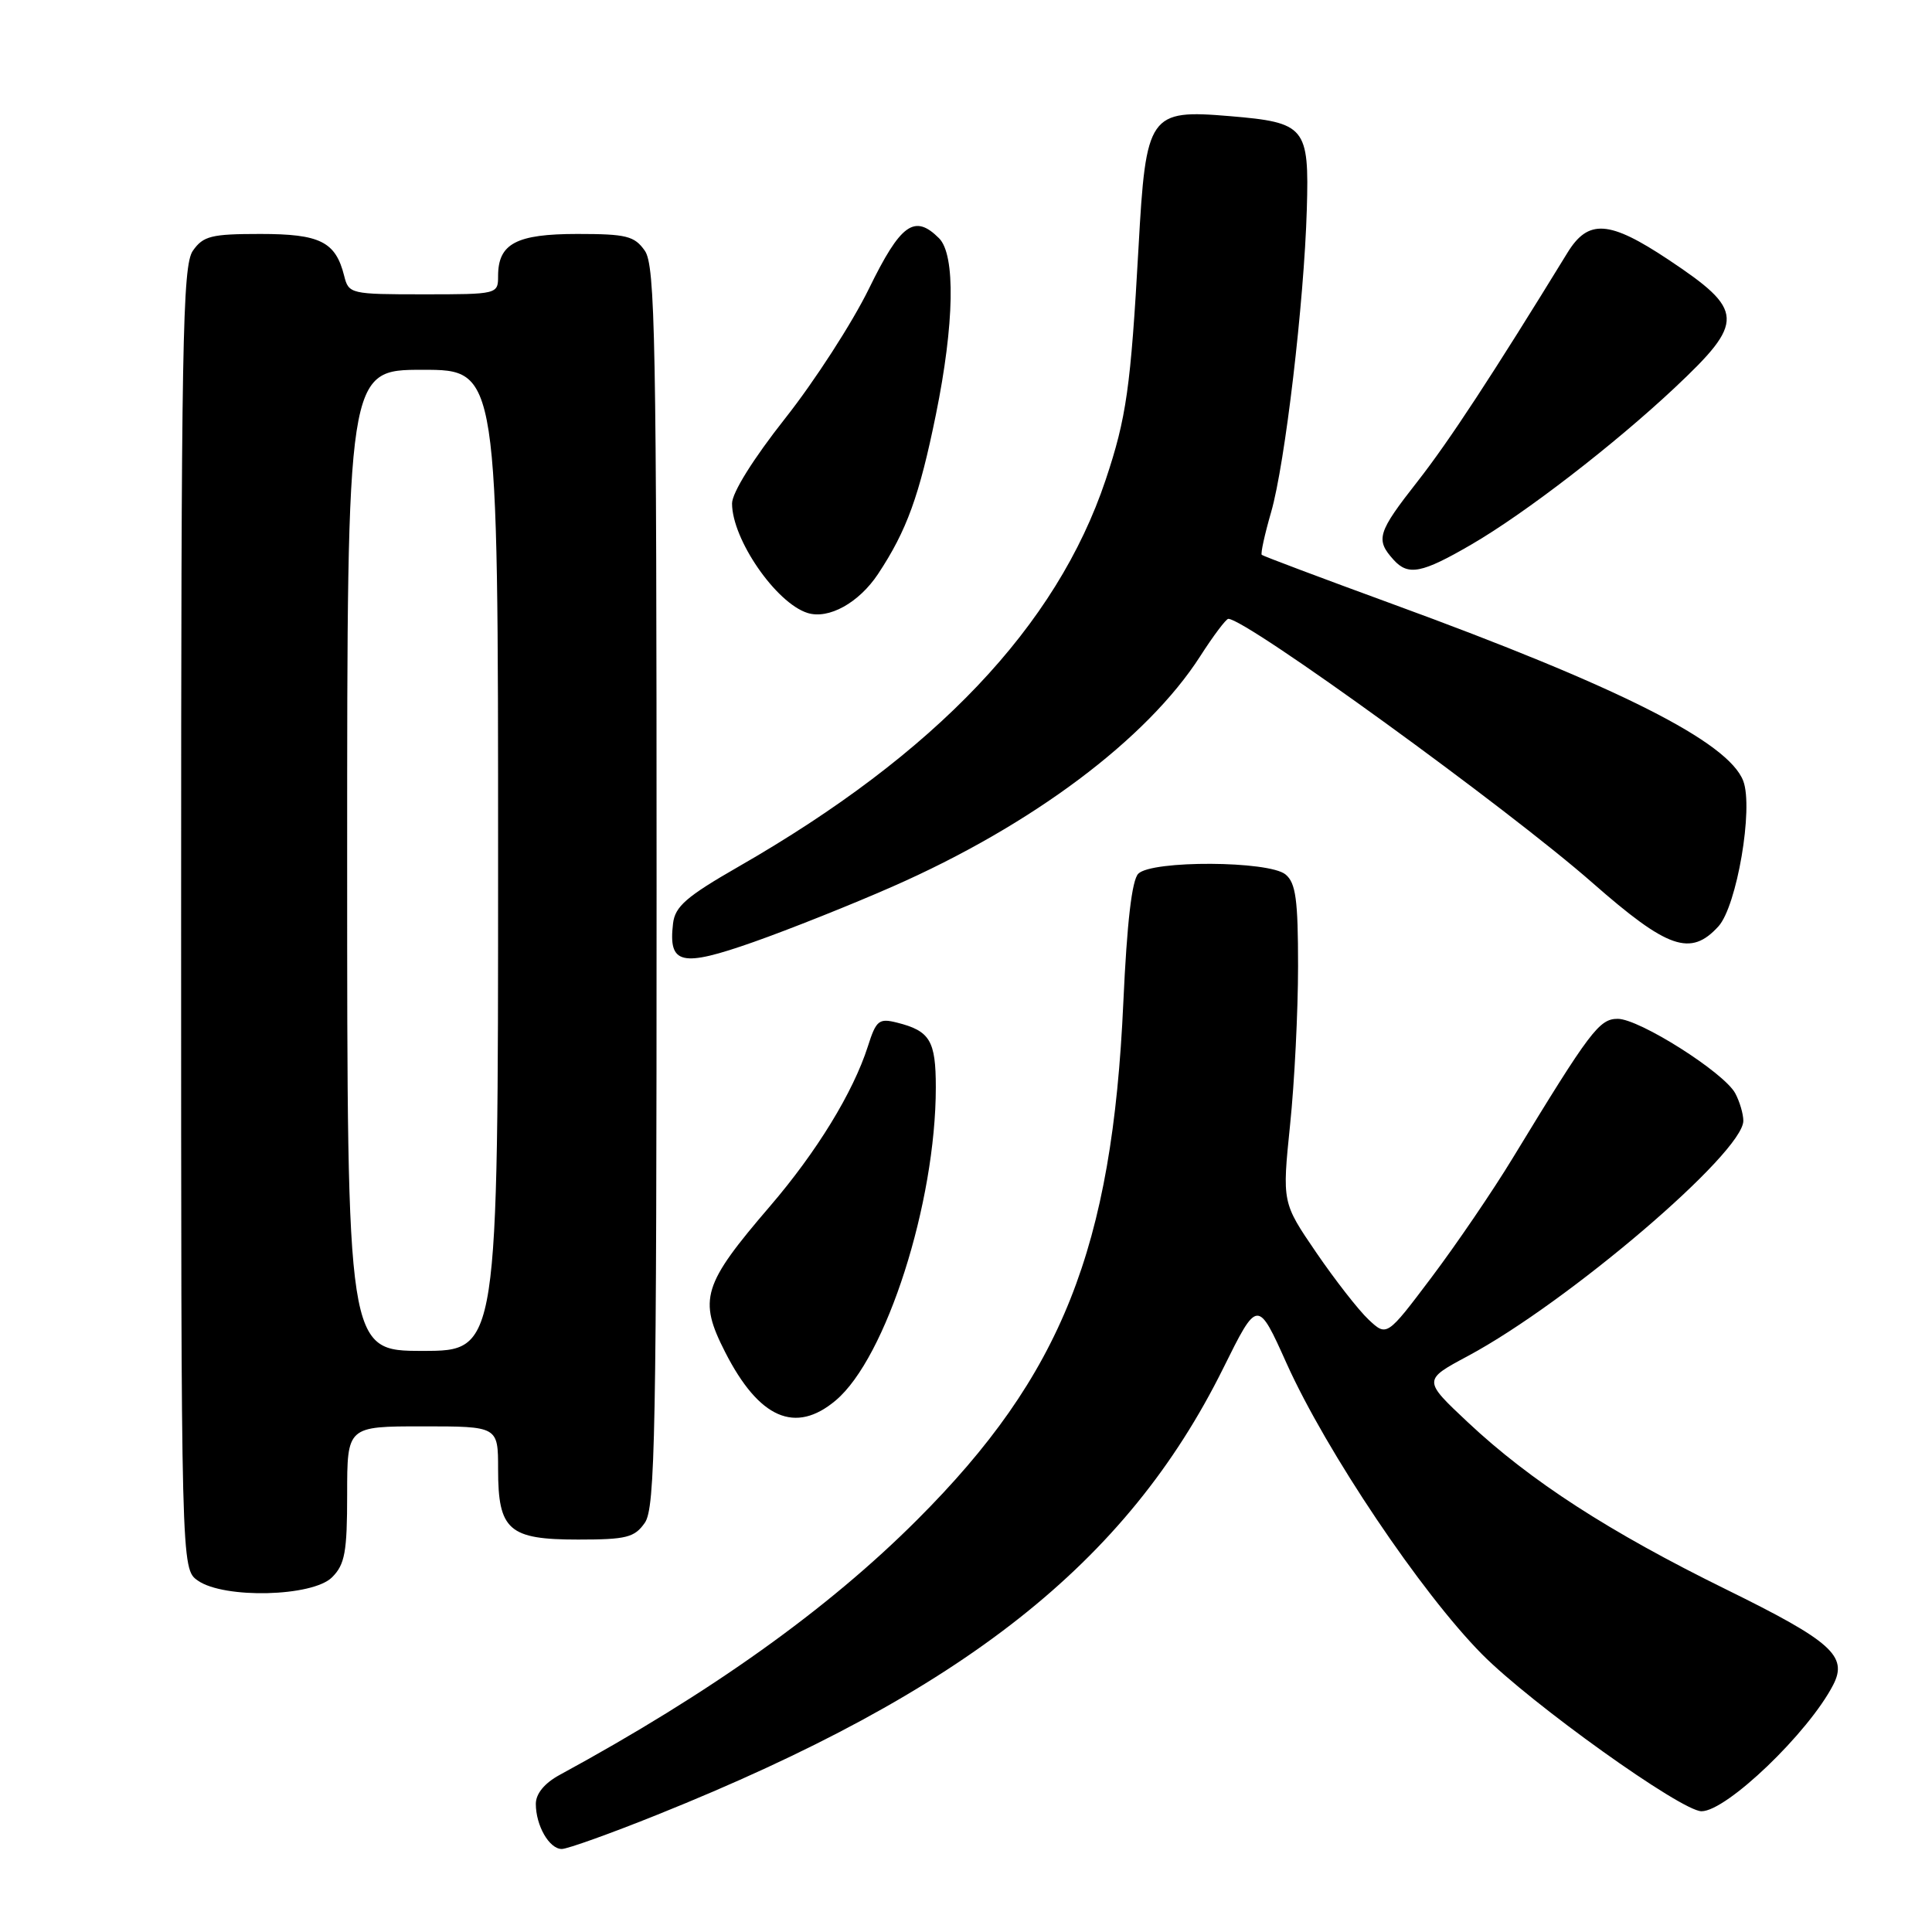 <?xml version="1.0" encoding="UTF-8" standalone="no"?>
<!DOCTYPE svg PUBLIC "-//W3C//DTD SVG 1.1//EN" "http://www.w3.org/Graphics/SVG/1.1/DTD/svg11.dtd" >
<svg xmlns="http://www.w3.org/2000/svg" xmlns:xlink="http://www.w3.org/1999/xlink" version="1.1" viewBox="0 0 256 256">
 <g >
 <path fill="currentColor"
d=" M 87.15 240.44 C 127.67 224.16 149.29 207.10 162.07 181.33 C 166.64 172.11 166.64 172.11 170.50 180.70 C 175.77 192.39 188.33 211.07 196.38 219.20 C 202.89 225.77 222.79 240.00 225.46 240.00 C 228.79 240.00 239.65 229.58 242.91 223.25 C 244.88 219.43 242.68 217.47 228.75 210.62 C 213.23 202.99 202.82 196.26 194.52 188.48 C 188.54 182.87 188.54 182.87 194.52 179.67 C 207.83 172.53 231.00 152.74 231.00 148.51 C 231.00 147.61 230.52 145.97 229.93 144.87 C 228.46 142.12 217.22 135.00 214.36 135.00 C 211.91 135.00 210.72 136.57 200.45 153.44 C 197.80 157.81 192.95 164.92 189.69 169.25 C 183.76 177.12 183.76 177.12 181.34 174.85 C 180.02 173.61 176.90 169.61 174.41 165.97 C 169.89 159.35 169.89 159.35 170.94 149.07 C 171.53 143.42 172.00 133.94 172.00 128.02 C 172.00 119.21 171.70 116.99 170.34 115.87 C 168.14 114.05 152.63 113.97 150.83 115.77 C 149.98 116.62 149.33 122.25 148.85 132.77 C 147.38 165.43 140.70 182.22 121.54 201.37 C 109.65 213.27 94.20 224.29 74.13 235.20 C 72.15 236.28 71.00 237.68 71.00 239.02 C 71.00 241.90 72.78 245.00 74.44 245.00 C 75.19 245.00 80.91 242.95 87.15 240.44 Z  M 44.00 209.00 C 45.70 207.30 46.00 205.67 46.00 198.00 C 46.00 189.00 46.00 189.00 56.00 189.00 C 66.00 189.00 66.00 189.00 66.00 194.67 C 66.00 202.77 67.40 204.00 76.60 204.00 C 83.00 204.00 84.08 203.73 85.44 201.78 C 86.82 199.81 87.00 190.15 87.00 117.50 C 87.00 44.85 86.82 35.19 85.44 33.22 C 84.07 31.27 83.00 31.00 76.51 31.00 C 68.41 31.00 66.00 32.28 66.00 36.57 C 66.00 38.98 65.92 39.00 56.11 39.00 C 46.47 39.00 46.20 38.94 45.61 36.57 C 44.47 32.02 42.43 31.00 34.49 31.00 C 28.00 31.00 26.93 31.27 25.56 33.22 C 24.18 35.19 24.00 45.25 24.00 121.67 C 24.00 207.89 24.00 207.89 26.22 209.44 C 29.69 211.87 41.42 211.58 44.00 209.00 Z  M 110.74 185.56 C 117.42 179.94 124.00 159.37 124.00 144.09 C 124.00 137.88 123.23 136.60 118.85 135.50 C 116.46 134.90 116.09 135.20 114.99 138.67 C 113.04 144.75 108.22 152.62 102.03 159.83 C 93.10 170.23 92.51 172.15 96.09 179.17 C 100.58 187.97 105.39 190.07 110.74 185.56 Z  M 118.28 117.47 C 136.75 109.35 151.98 97.94 159.03 86.96 C 160.78 84.23 162.46 82.00 162.76 82.00 C 165.14 82.00 199.75 107.09 211.00 116.97 C 220.99 125.74 224.02 126.79 227.70 122.75 C 230.14 120.07 232.36 107.08 230.99 103.48 C 229.03 98.32 214.55 91.01 184.50 80.03 C 175.15 76.61 167.36 73.68 167.19 73.52 C 167.02 73.35 167.58 70.80 168.43 67.86 C 170.27 61.50 172.80 40.05 173.16 27.74 C 173.48 16.82 172.99 16.23 162.97 15.39 C 152.25 14.49 151.84 15.08 150.86 32.79 C 149.82 51.39 149.26 55.34 146.50 63.60 C 140.01 82.96 123.97 99.86 97.85 114.84 C 90.94 118.81 89.44 120.11 89.18 122.38 C 88.54 127.81 90.26 128.20 99.83 124.83 C 104.60 123.15 112.90 119.84 118.28 117.47 Z  M 116.35 76.05 C 120.15 70.31 121.82 65.70 124.01 54.94 C 126.46 42.92 126.63 33.77 124.43 31.57 C 121.18 28.32 119.35 29.64 115.14 38.25 C 112.92 42.79 107.93 50.51 104.05 55.42 C 99.81 60.79 97.00 65.29 97.00 66.71 C 97.00 71.46 102.82 79.90 107.00 81.22 C 109.80 82.10 113.81 79.88 116.35 76.05 Z  M 194.95 72.16 C 202.07 68.03 213.90 58.90 221.91 51.38 C 231.26 42.59 231.19 41.14 221.08 34.41 C 213.22 29.18 210.45 29.00 207.69 33.50 C 197.78 49.65 191.99 58.48 187.88 63.73 C 182.50 70.59 182.23 71.49 184.67 74.19 C 186.60 76.32 188.40 75.97 194.95 72.16 Z  M 46.00 114.00 C 46.00 49.00 46.00 49.00 56.00 49.00 C 66.00 49.00 66.00 49.00 66.00 114.00 C 66.00 179.00 66.00 179.00 56.00 179.00 C 46.00 179.00 46.00 179.00 46.00 114.00 Z "/>
</g>
</svg>